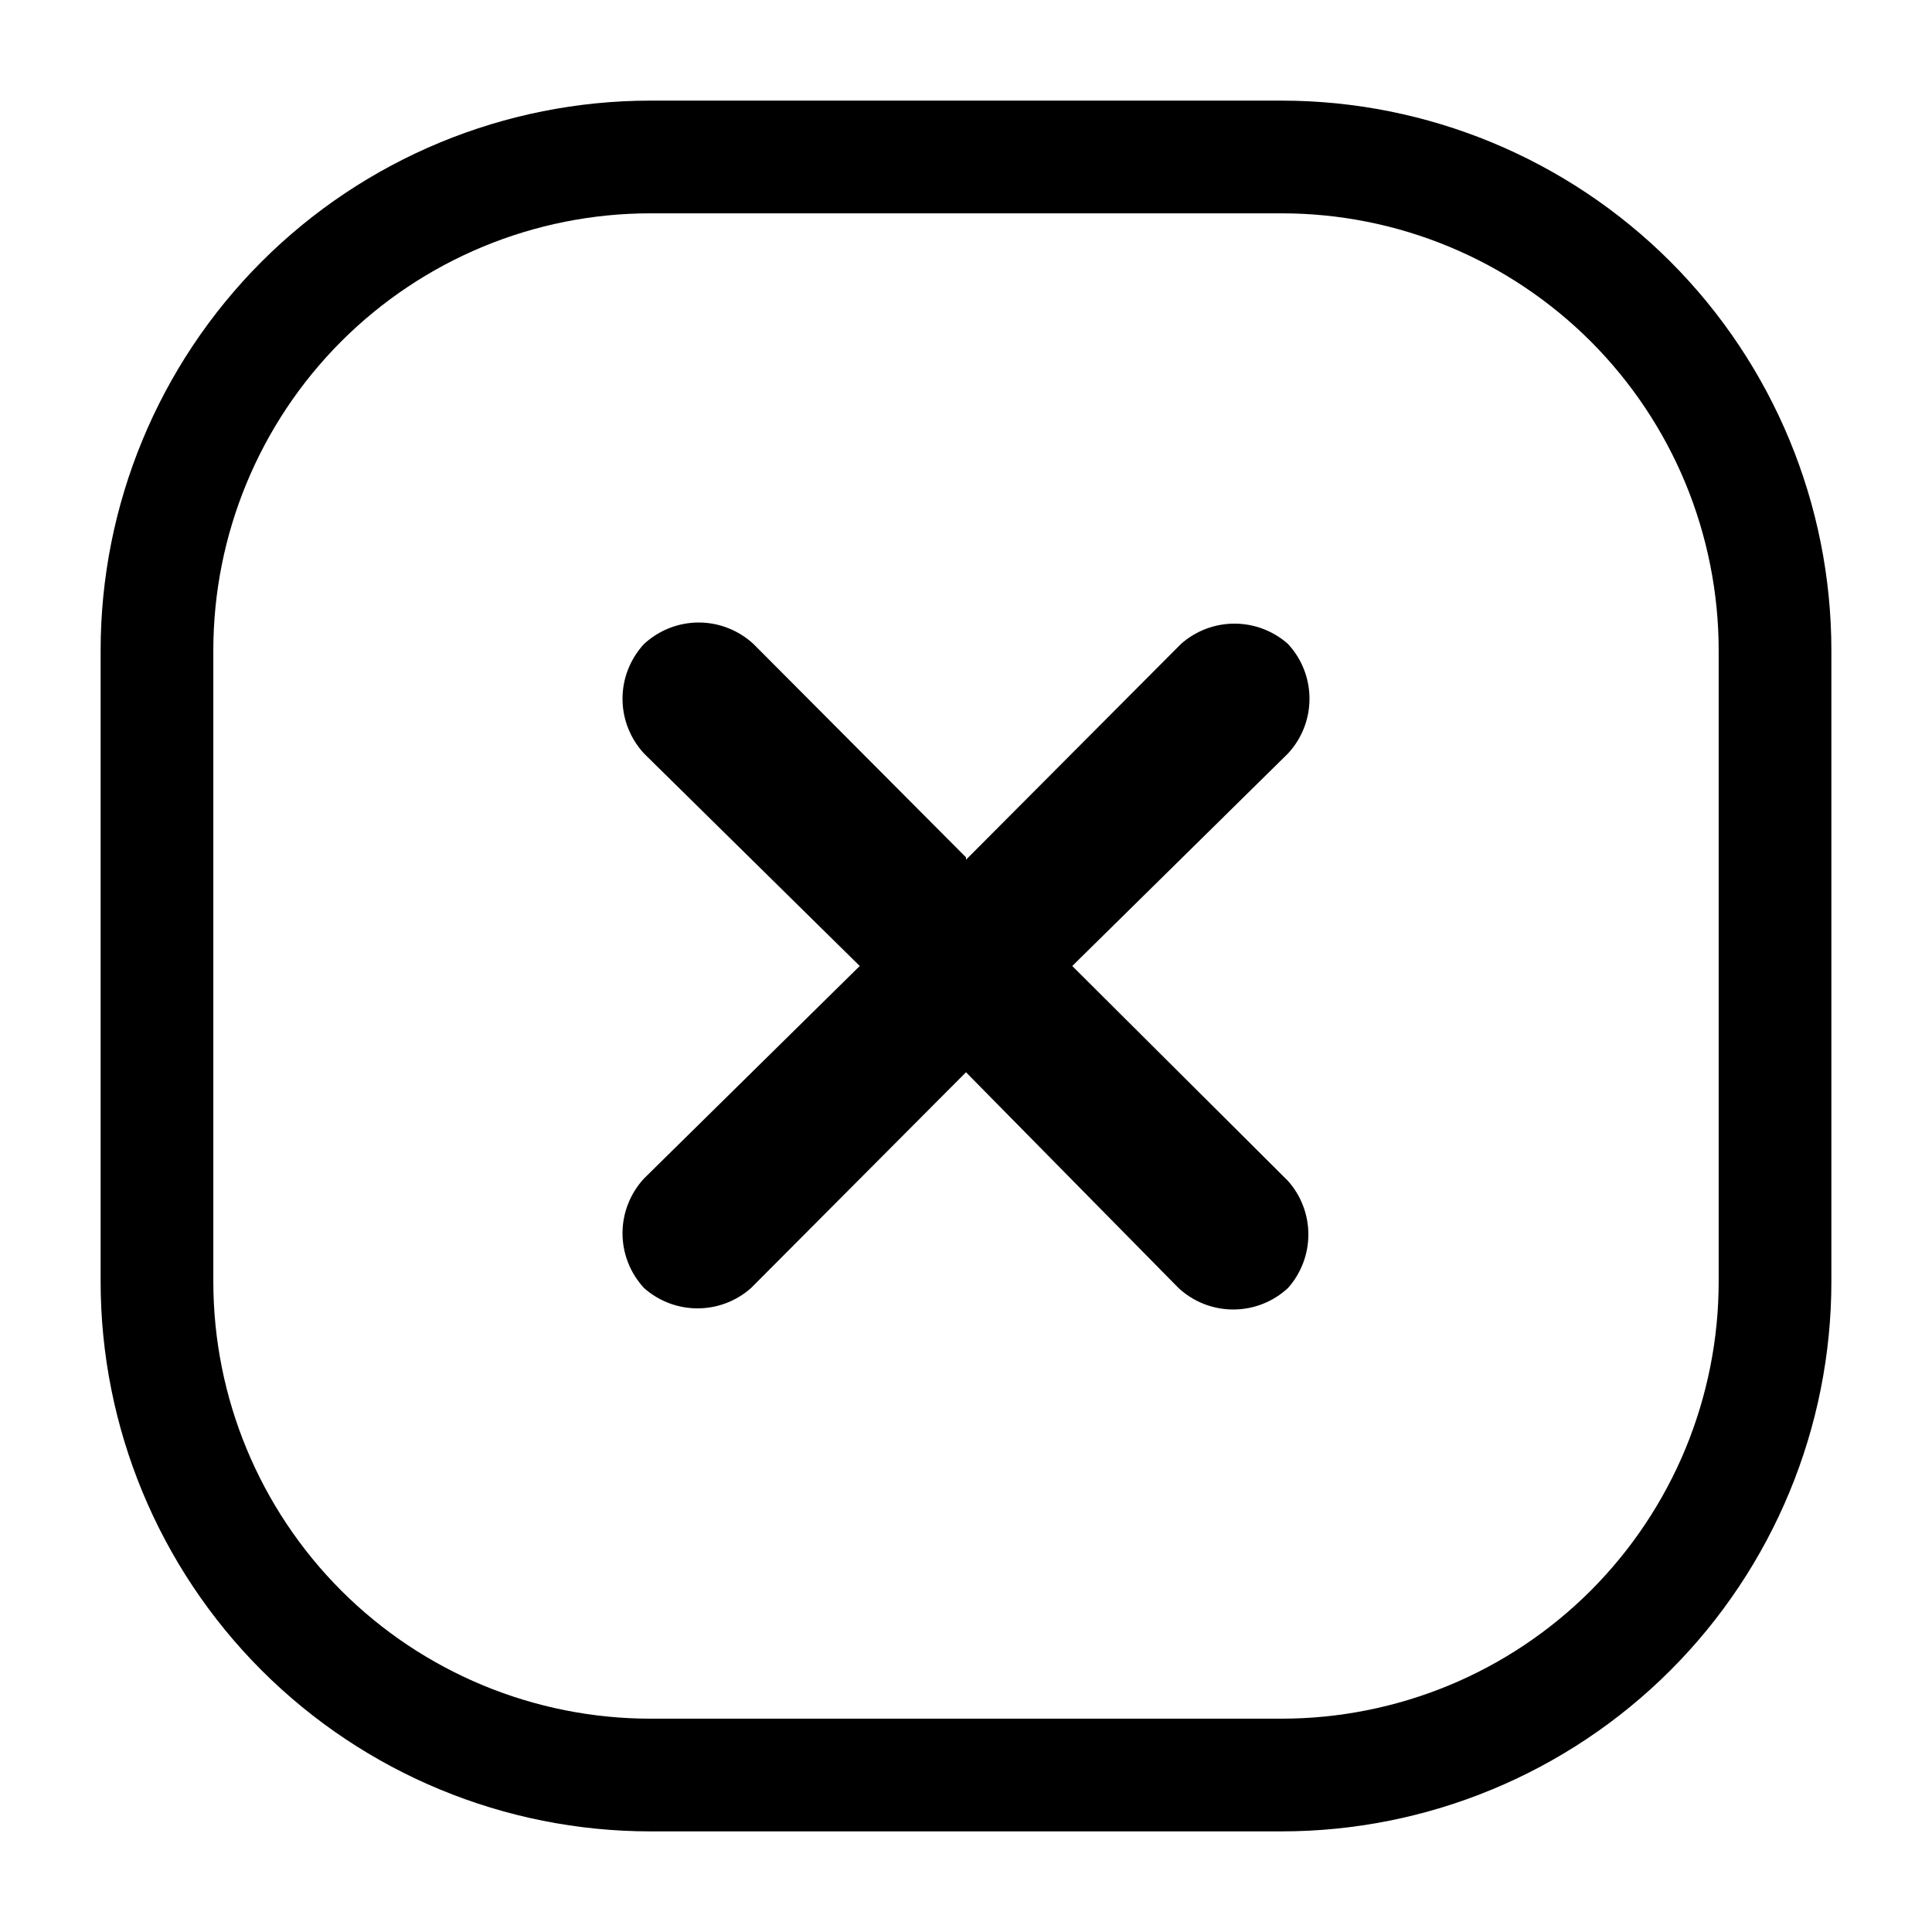 <svg width="24" height="24" viewBox="0 0 24 24" fill="none" xmlns="http://www.w3.org/2000/svg">
<path d="M15.92 2.65C16.633 2.65 17.339 2.79 17.998 3.063C18.657 3.336 19.255 3.736 19.76 4.24C20.264 4.745 20.664 5.343 20.937 6.002C21.209 6.661 21.35 7.367 21.35 8.08V15.92C21.35 16.633 21.209 17.339 20.937 17.998C20.664 18.657 20.264 19.255 19.76 19.76C19.255 20.264 18.657 20.664 17.998 20.937C17.339 21.209 16.633 21.35 15.92 21.35H8.08C6.64 21.35 5.259 20.778 4.24 19.76C3.222 18.741 2.65 17.36 2.65 15.92V8.08C2.65 6.64 3.222 5.259 4.24 4.24C5.259 3.222 6.64 2.65 8.08 2.65H15.92ZM12 10.65L9.36 8C9.175 7.829 8.932 7.733 8.68 7.733C8.428 7.733 8.185 7.829 8 8C7.829 8.185 7.733 8.428 7.733 8.68C7.733 8.932 7.829 9.175 8 9.36L10.68 12L8 14.64C7.829 14.825 7.733 15.068 7.733 15.32C7.733 15.572 7.829 15.815 8 16C8.183 16.163 8.42 16.253 8.665 16.253C8.91 16.253 9.147 16.163 9.33 16L12 13.32L14.64 16C14.825 16.172 15.068 16.267 15.32 16.267C15.572 16.267 15.815 16.172 16 16C16.163 15.817 16.253 15.58 16.253 15.335C16.253 15.09 16.163 14.853 16 14.67L13.32 12L16 9.36C16.172 9.175 16.267 8.932 16.267 8.68C16.267 8.428 16.172 8.185 16 8C15.817 7.837 15.58 7.747 15.335 7.747C15.09 7.747 14.853 7.837 14.67 8L12 10.68M15.92 1.25H8.08C6.269 1.25 4.531 1.97 3.25 3.25C1.97 4.531 1.25 6.269 1.25 8.08V15.92C1.25 17.731 1.97 19.469 3.25 20.75C4.531 22.03 6.269 22.75 8.08 22.75H15.92C17.731 22.75 19.469 22.03 20.75 20.75C22.03 19.469 22.75 17.731 22.75 15.92V8.08C22.75 6.269 22.03 4.531 20.75 3.25C19.469 1.97 17.731 1.25 15.92 1.25Z" fill="black"/>
</svg>
